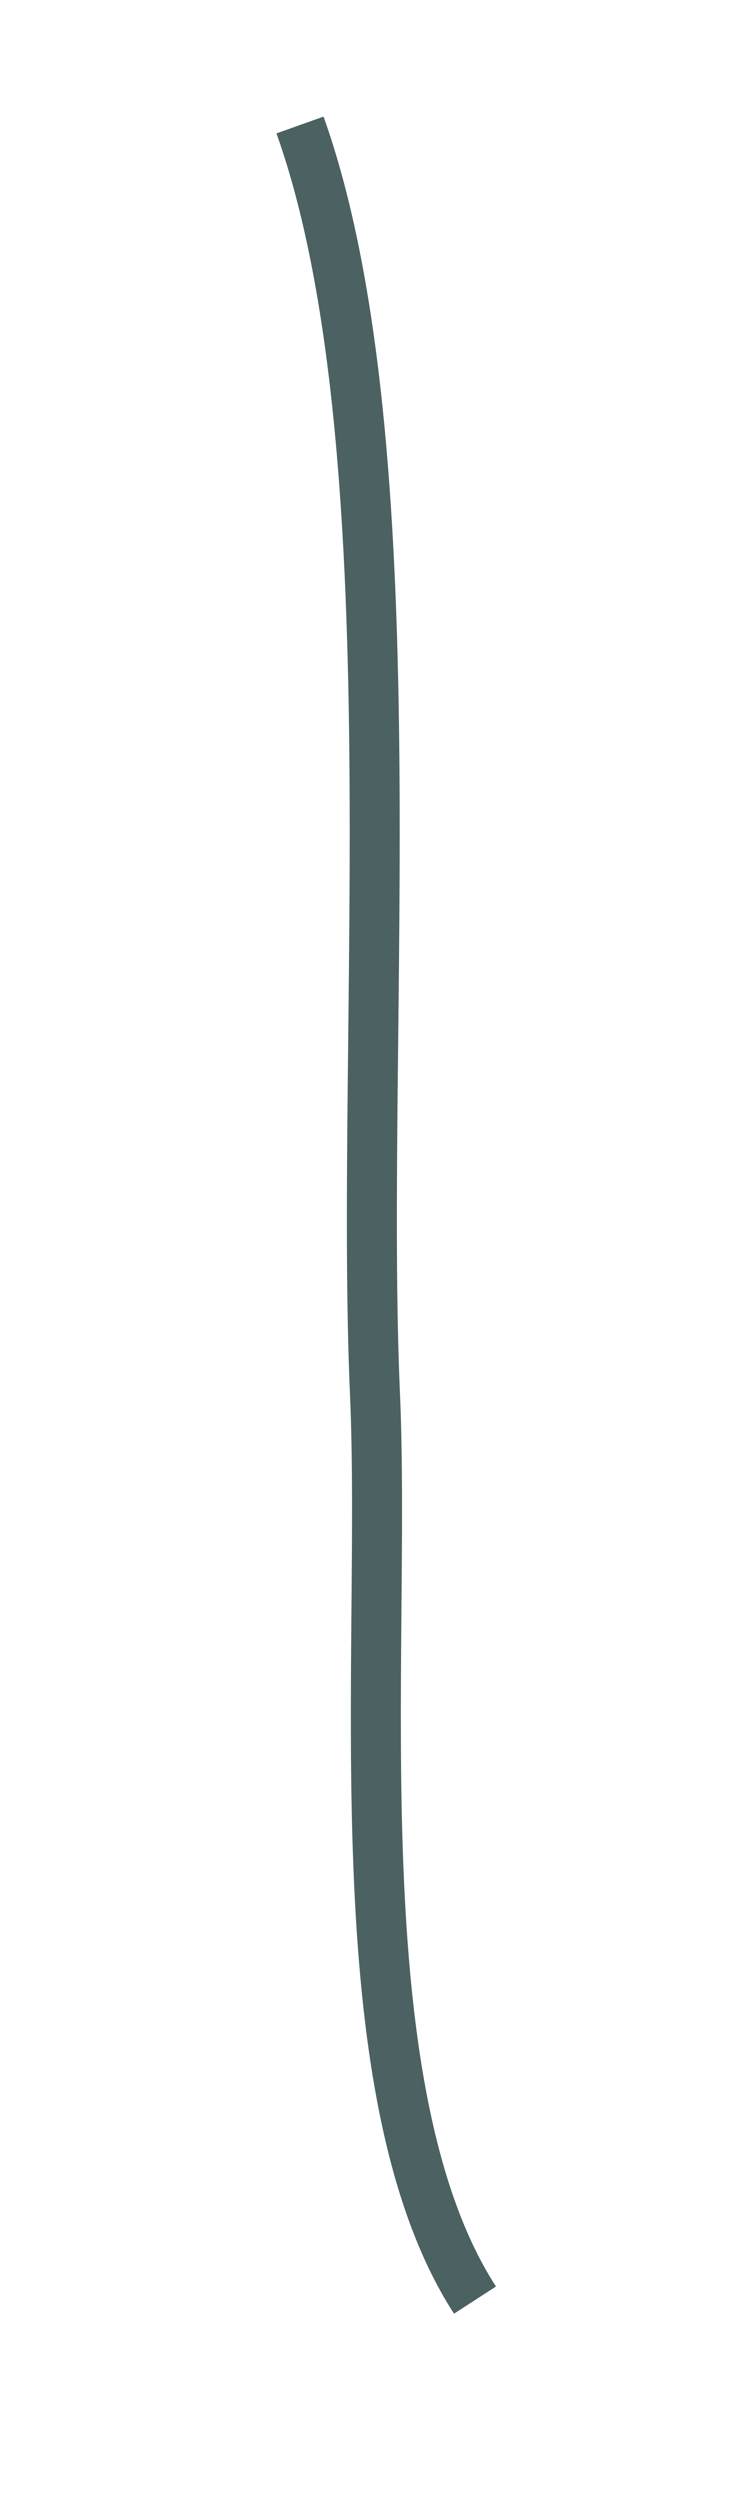 <?xml version="1.0" encoding="utf-8"?>
<!-- Generator: Adobe Illustrator 16.0.0, SVG Export Plug-In . SVG Version: 6.00 Build 0)  -->
<!DOCTYPE svg PUBLIC "-//W3C//DTD SVG 1.1//EN" "http://www.w3.org/Graphics/SVG/1.1/DTD/svg11.dtd">
<svg version="1.1" id="レイヤー_1" xmlns="http://www.w3.org/2000/svg" xmlns:xlink="http://www.w3.org/1999/xlink" x="0px"
	 y="0px" width="15px" height="50px" viewBox="0 0 15 50" enable-background="new 0 0 15 50" xml:space="preserve">
<path fill="none" stroke="#4C6162" stroke-miterlimit="10" d="M6,2.5c2.273,6.369,1.187,18.25,1.5,25.389
	C7.73,33.137,6.785,41.807,9.5,46"/>
</svg>
